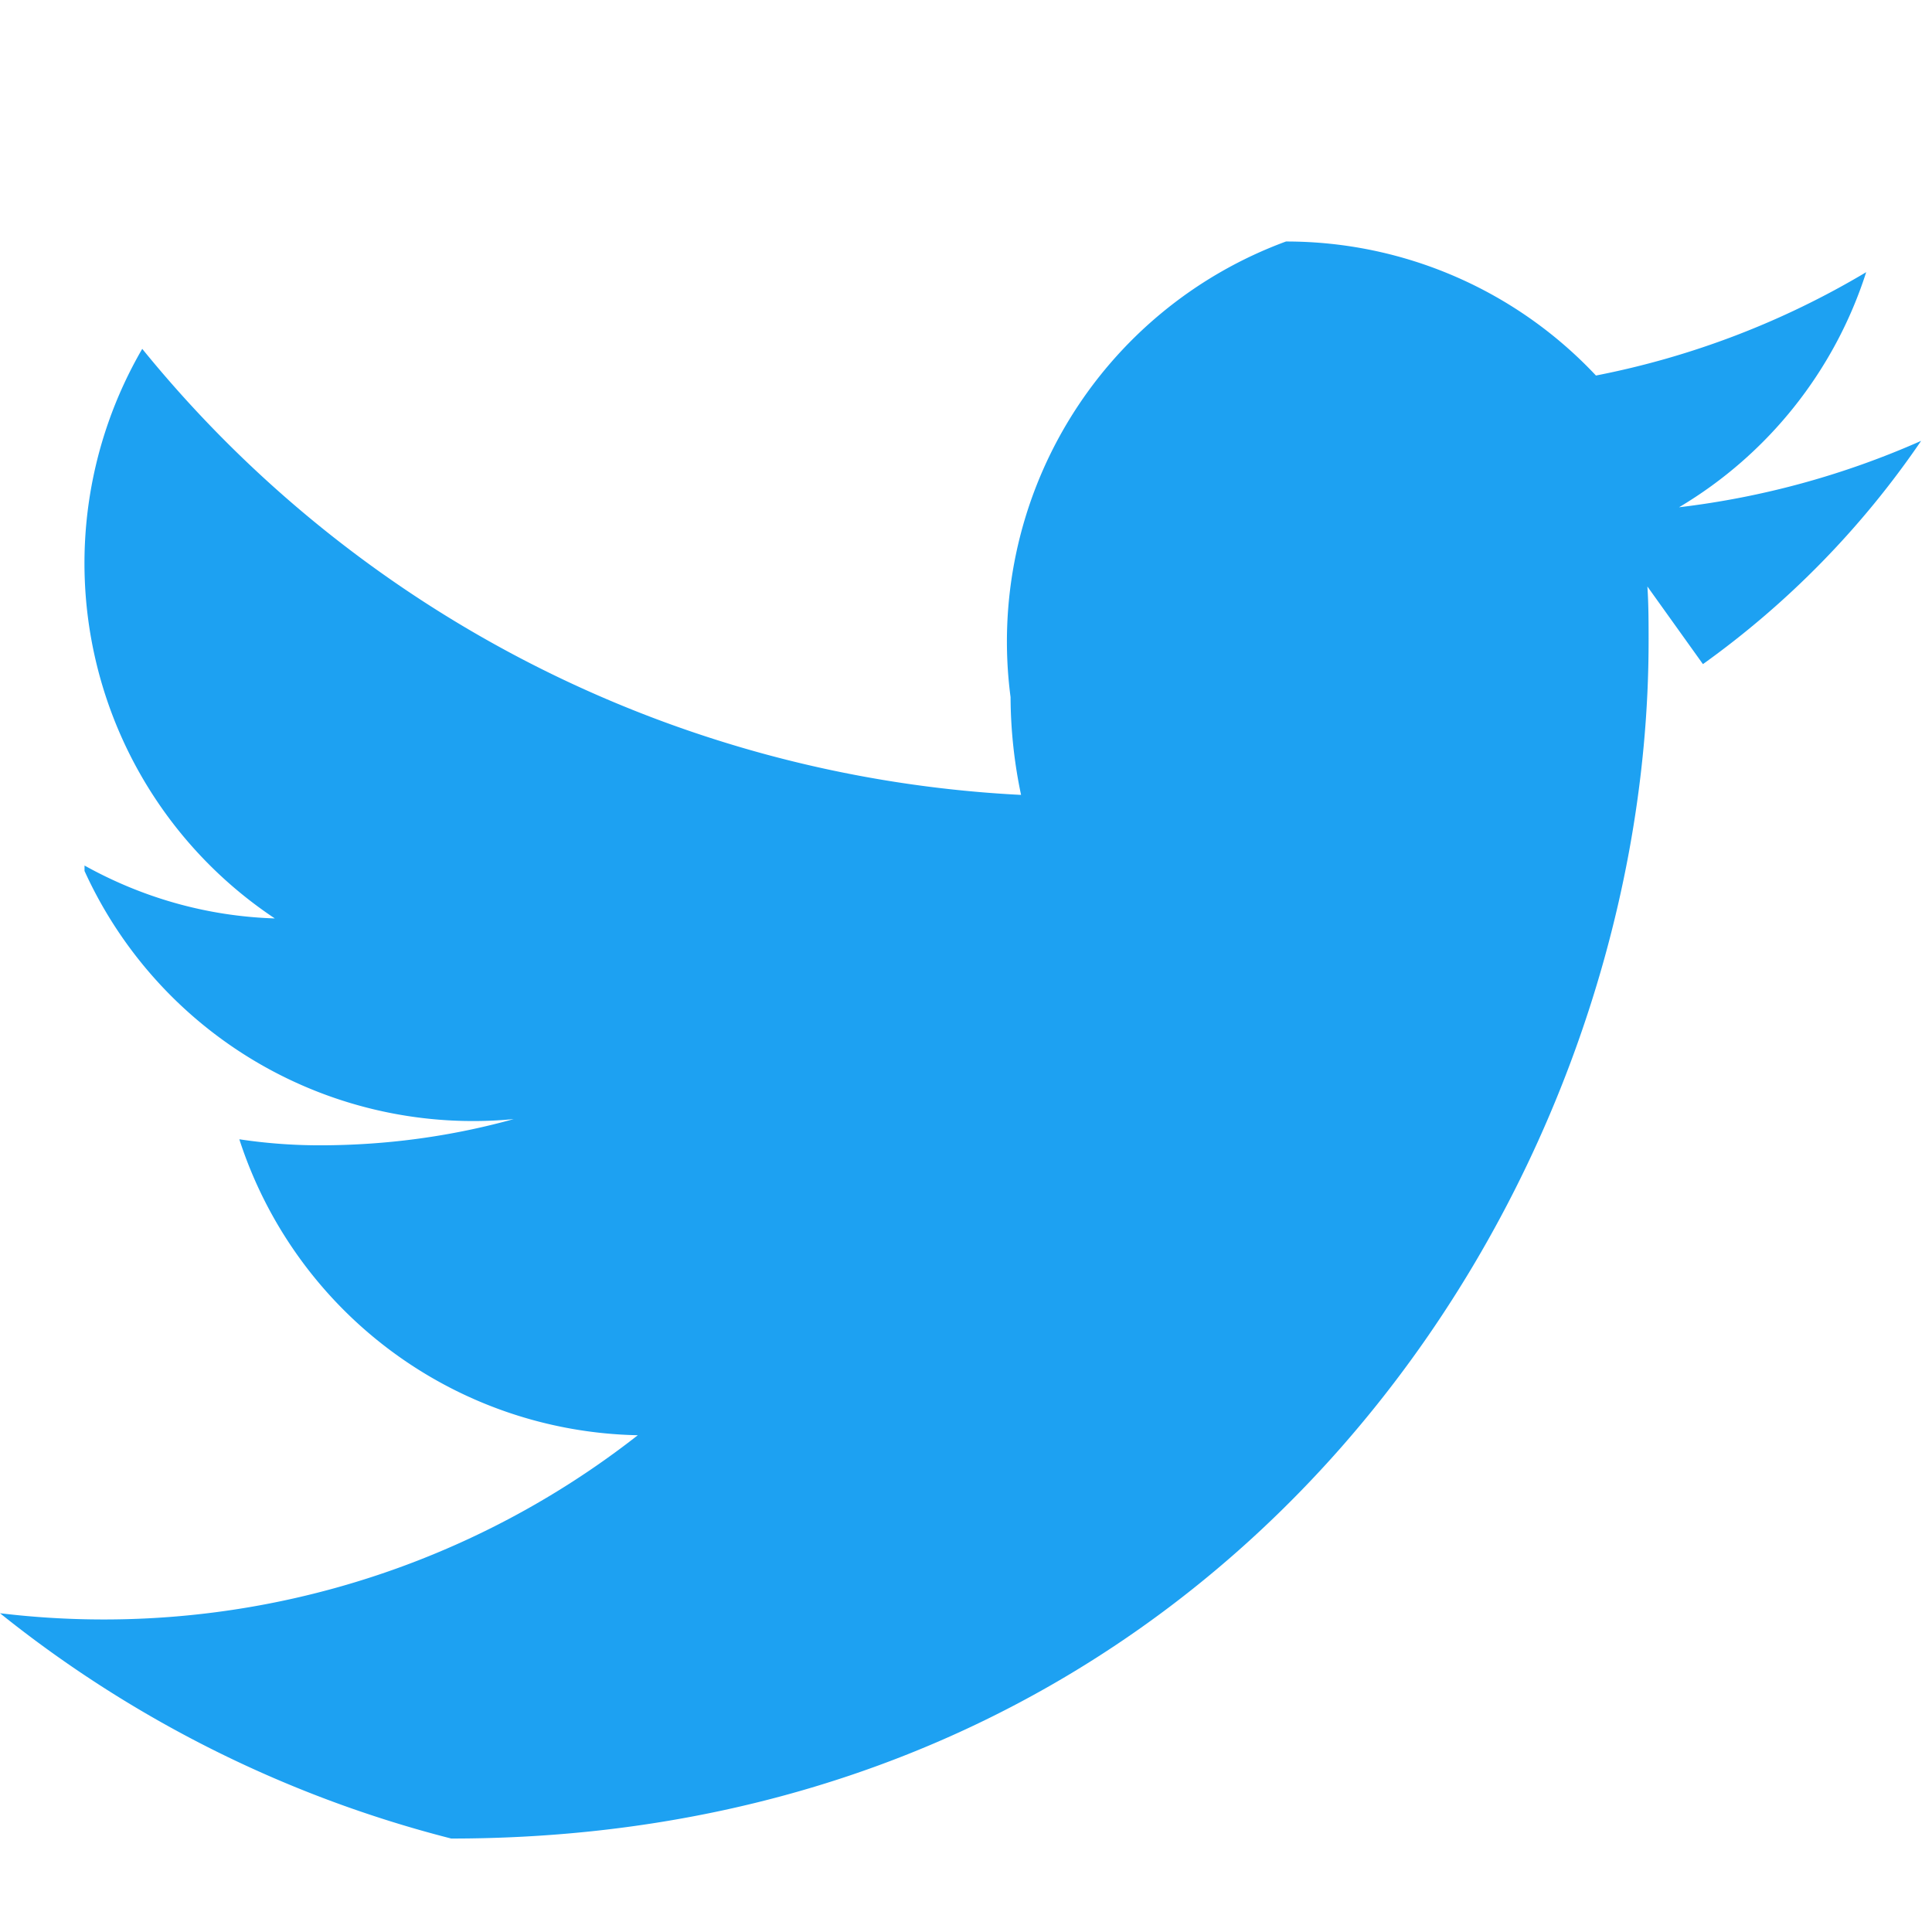 <?xml version="1.0" encoding="utf-8"?>
<!-- Created based on Twitter's branding guidelines -->
<svg width="30px" height="30px" viewBox="0 0 16 16" xmlns="http://www.w3.org/2000/svg" fill="none">
  <path fill="#1DA1F2" d="M13.643 4.857c.01.15.01.302.01.453 0 4.608-3.507 9.916-9.916 9.916A9.864 9.864 0 010 13.36a7.17 7.17 0 005.282-1.474 3.541 3.541 0 01-3.3-2.451 4.47 4.47 0 00.664.05c.558 0 1.095-.075 1.608-.217A3.535 3.535 0 01.7 7.213v-.045c.469.261 1.004.42 1.576.438a3.533 3.533 0 01-1.098-4.717 10.027 10.027 0 007.278 3.694 3.991 3.991 0 01-.087-.81A3.53 3.53 0 0110.65 2a3.516 3.516 0 012.567 1.11 6.978 6.978 0 002.238-.856 3.51 3.51 0 01-1.55 1.947 6.98 6.98 0 002.005-.55 7.393 7.393 0 01-1.807 1.849z"/>
</svg>
